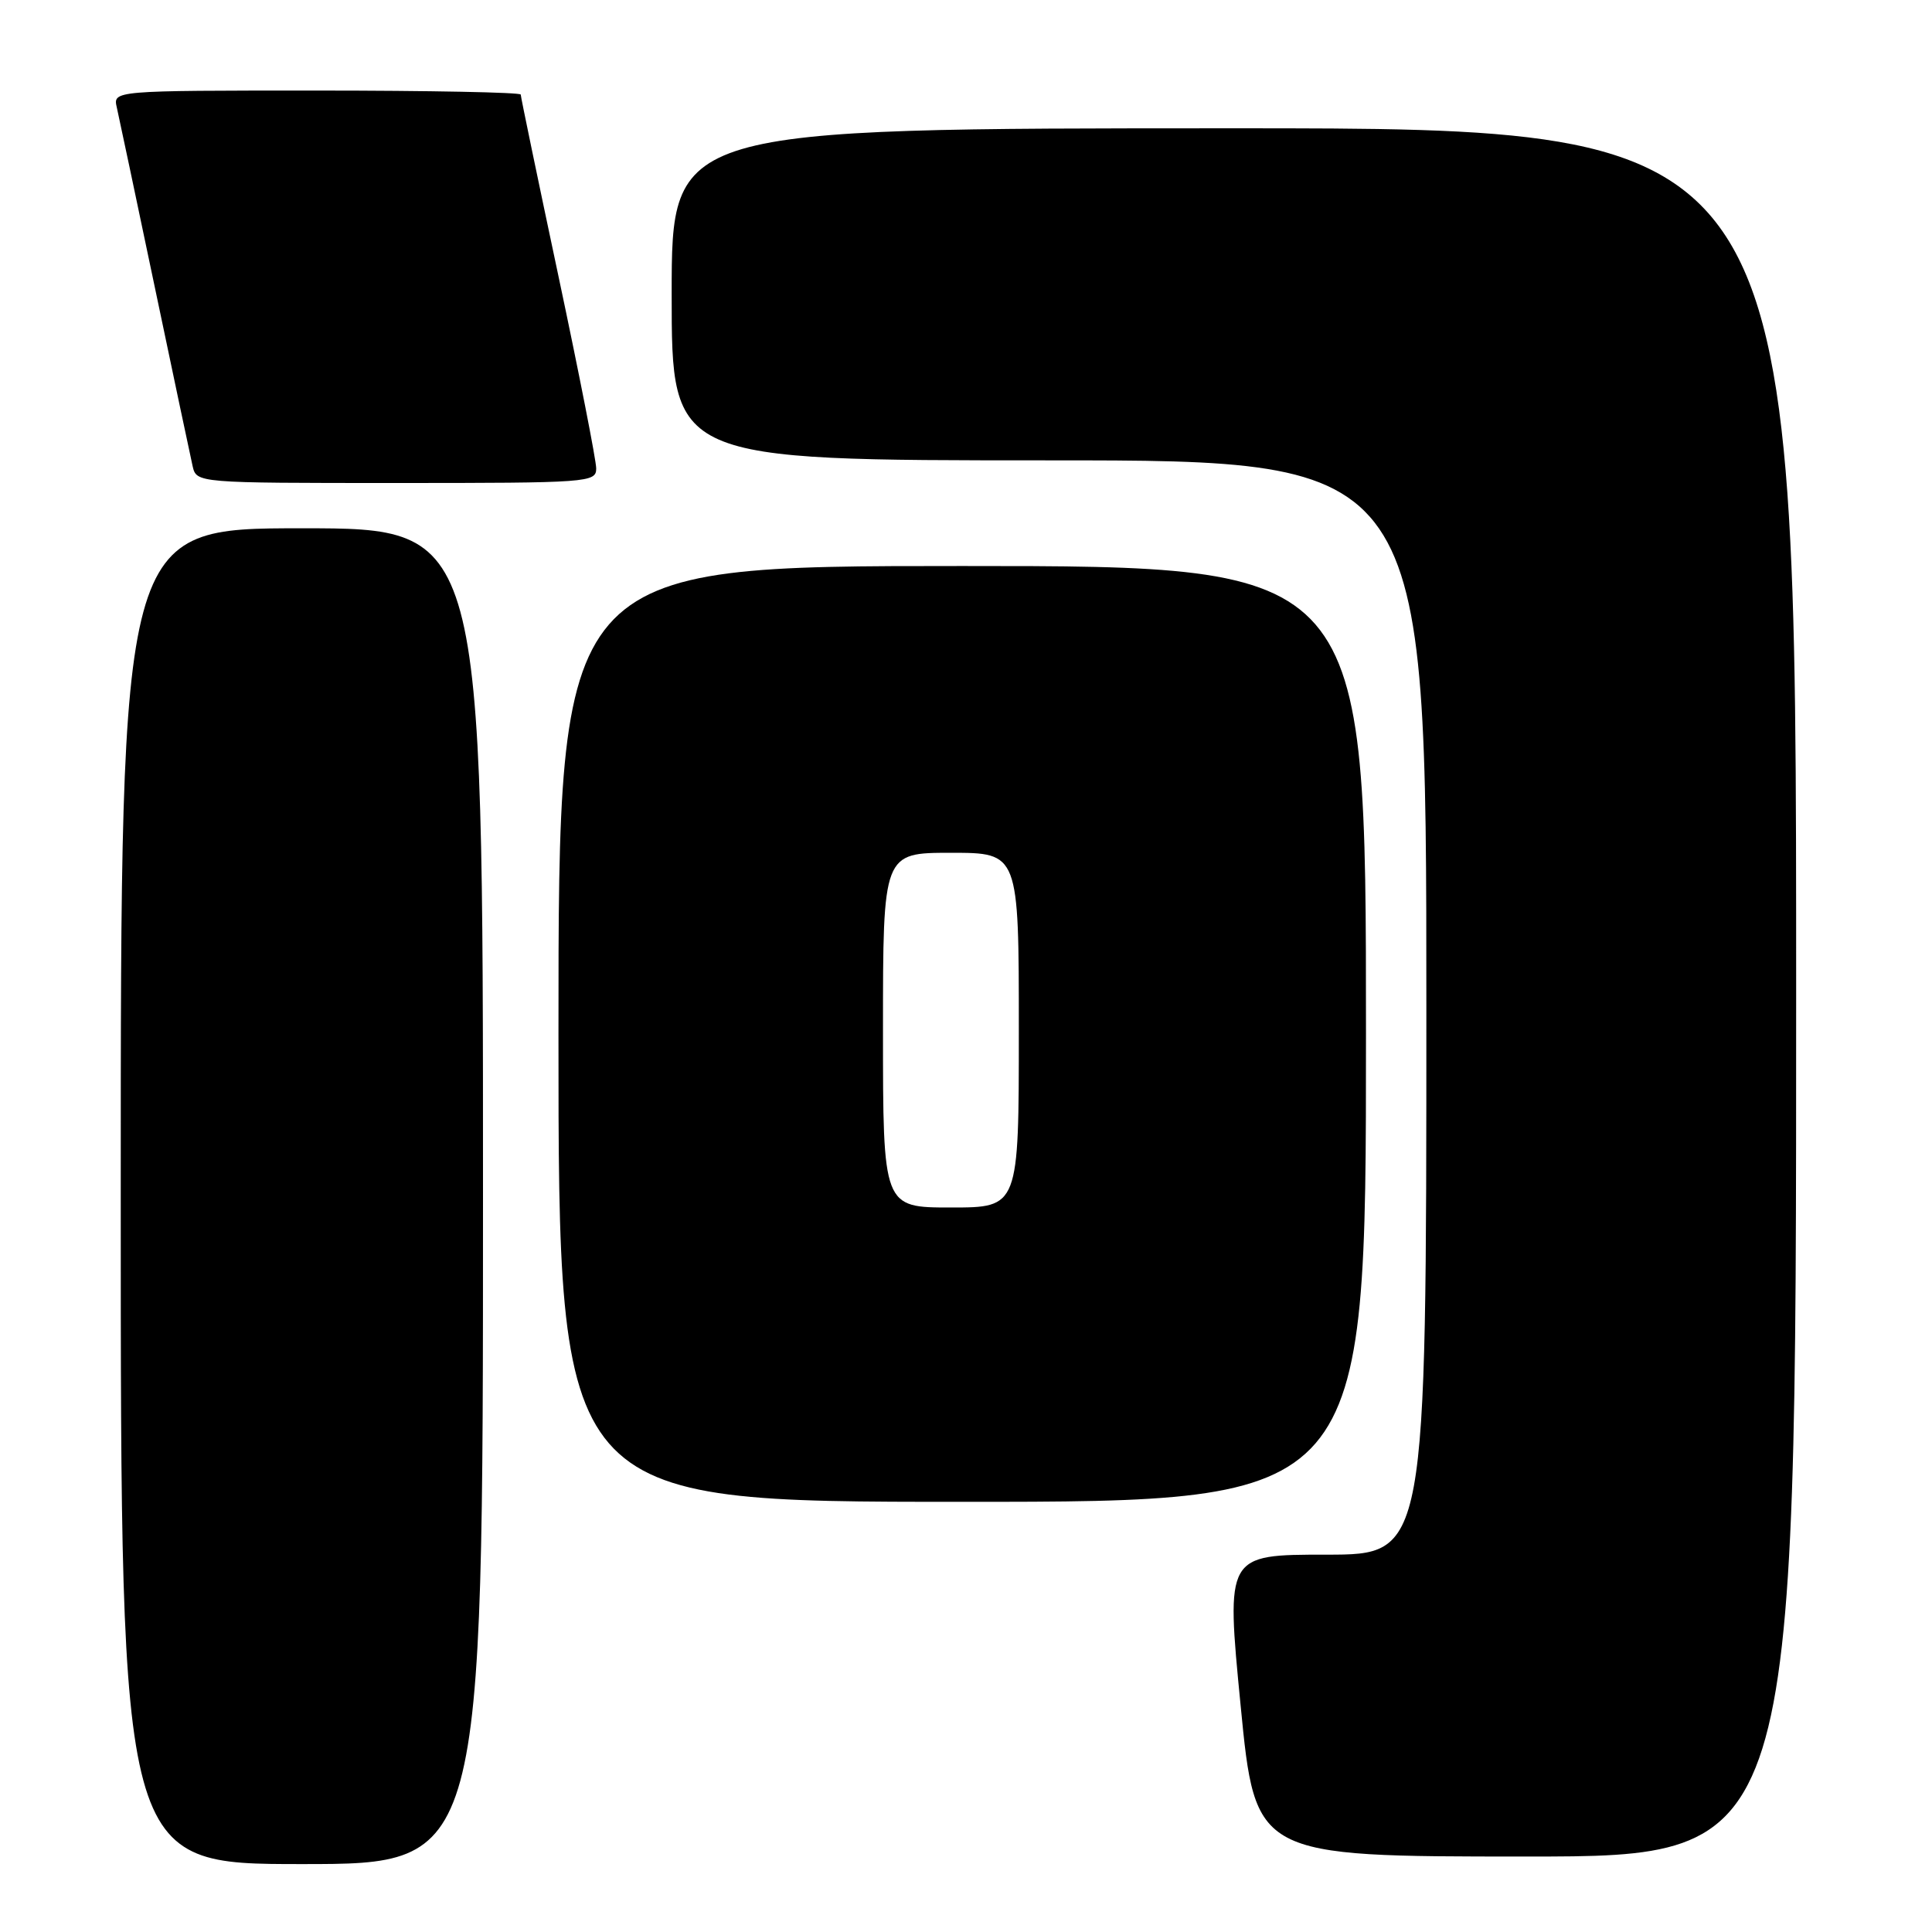 <?xml version="1.0" encoding="UTF-8" standalone="no"?>
<!DOCTYPE svg PUBLIC "-//W3C//DTD SVG 1.1//EN" "http://www.w3.org/Graphics/SVG/1.1/DTD/svg11.dtd" >
<svg xmlns="http://www.w3.org/2000/svg" xmlns:xlink="http://www.w3.org/1999/xlink" version="1.1" viewBox="0 0 256 256">
 <g >
 <path fill="currentColor"
d=" M 64.00 158.50 C 64.00 70.00 64.00 70.00 40.00 70.00 C 16.00 70.00 16.00 70.00 16.00 158.50 C 16.00 247.00 16.00 247.00 40.00 247.00 C 64.00 247.00 64.00 247.00 64.00 158.50 Z  M 238.00 131.50 C 238.00 17.00 238.00 17.00 163.50 17.00 C 89.00 17.00 89.00 17.00 89.00 39.00 C 89.00 61.00 89.00 61.00 139.00 61.00 C 189.00 61.00 189.00 61.00 189.00 133.50 C 189.00 206.00 189.00 206.00 175.72 206.00 C 162.44 206.00 162.44 206.00 164.39 226.00 C 166.34 246.00 166.34 246.00 202.17 246.00 C 238.00 246.00 238.00 246.00 238.00 131.50 Z  M 181.00 137.00 C 181.00 75.00 181.00 75.00 127.50 75.00 C 74.00 75.00 74.00 75.00 74.00 137.00 C 74.00 199.00 74.00 199.00 127.50 199.00 C 181.00 199.00 181.00 199.00 181.00 137.00 Z  M 79.00 62.07 C 79.00 61.01 76.75 49.55 74.00 36.60 C 71.25 23.65 69.00 12.82 69.00 12.53 C 69.00 12.24 56.84 12.00 41.98 12.00 C 14.96 12.00 14.96 12.00 15.48 14.25 C 15.76 15.49 18.02 26.17 20.50 38.00 C 22.98 49.83 25.24 60.51 25.52 61.75 C 26.04 64.00 26.04 64.00 52.52 64.00 C 78.00 64.00 79.00 63.93 79.00 62.07 Z  M 117.00 136.50 C 117.00 113.00 117.00 113.00 126.00 113.00 C 135.00 113.00 135.00 113.00 135.00 136.50 C 135.00 160.00 135.00 160.00 126.00 160.00 C 117.00 160.00 117.00 160.00 117.00 136.50 Z "/>
</g>
</svg>